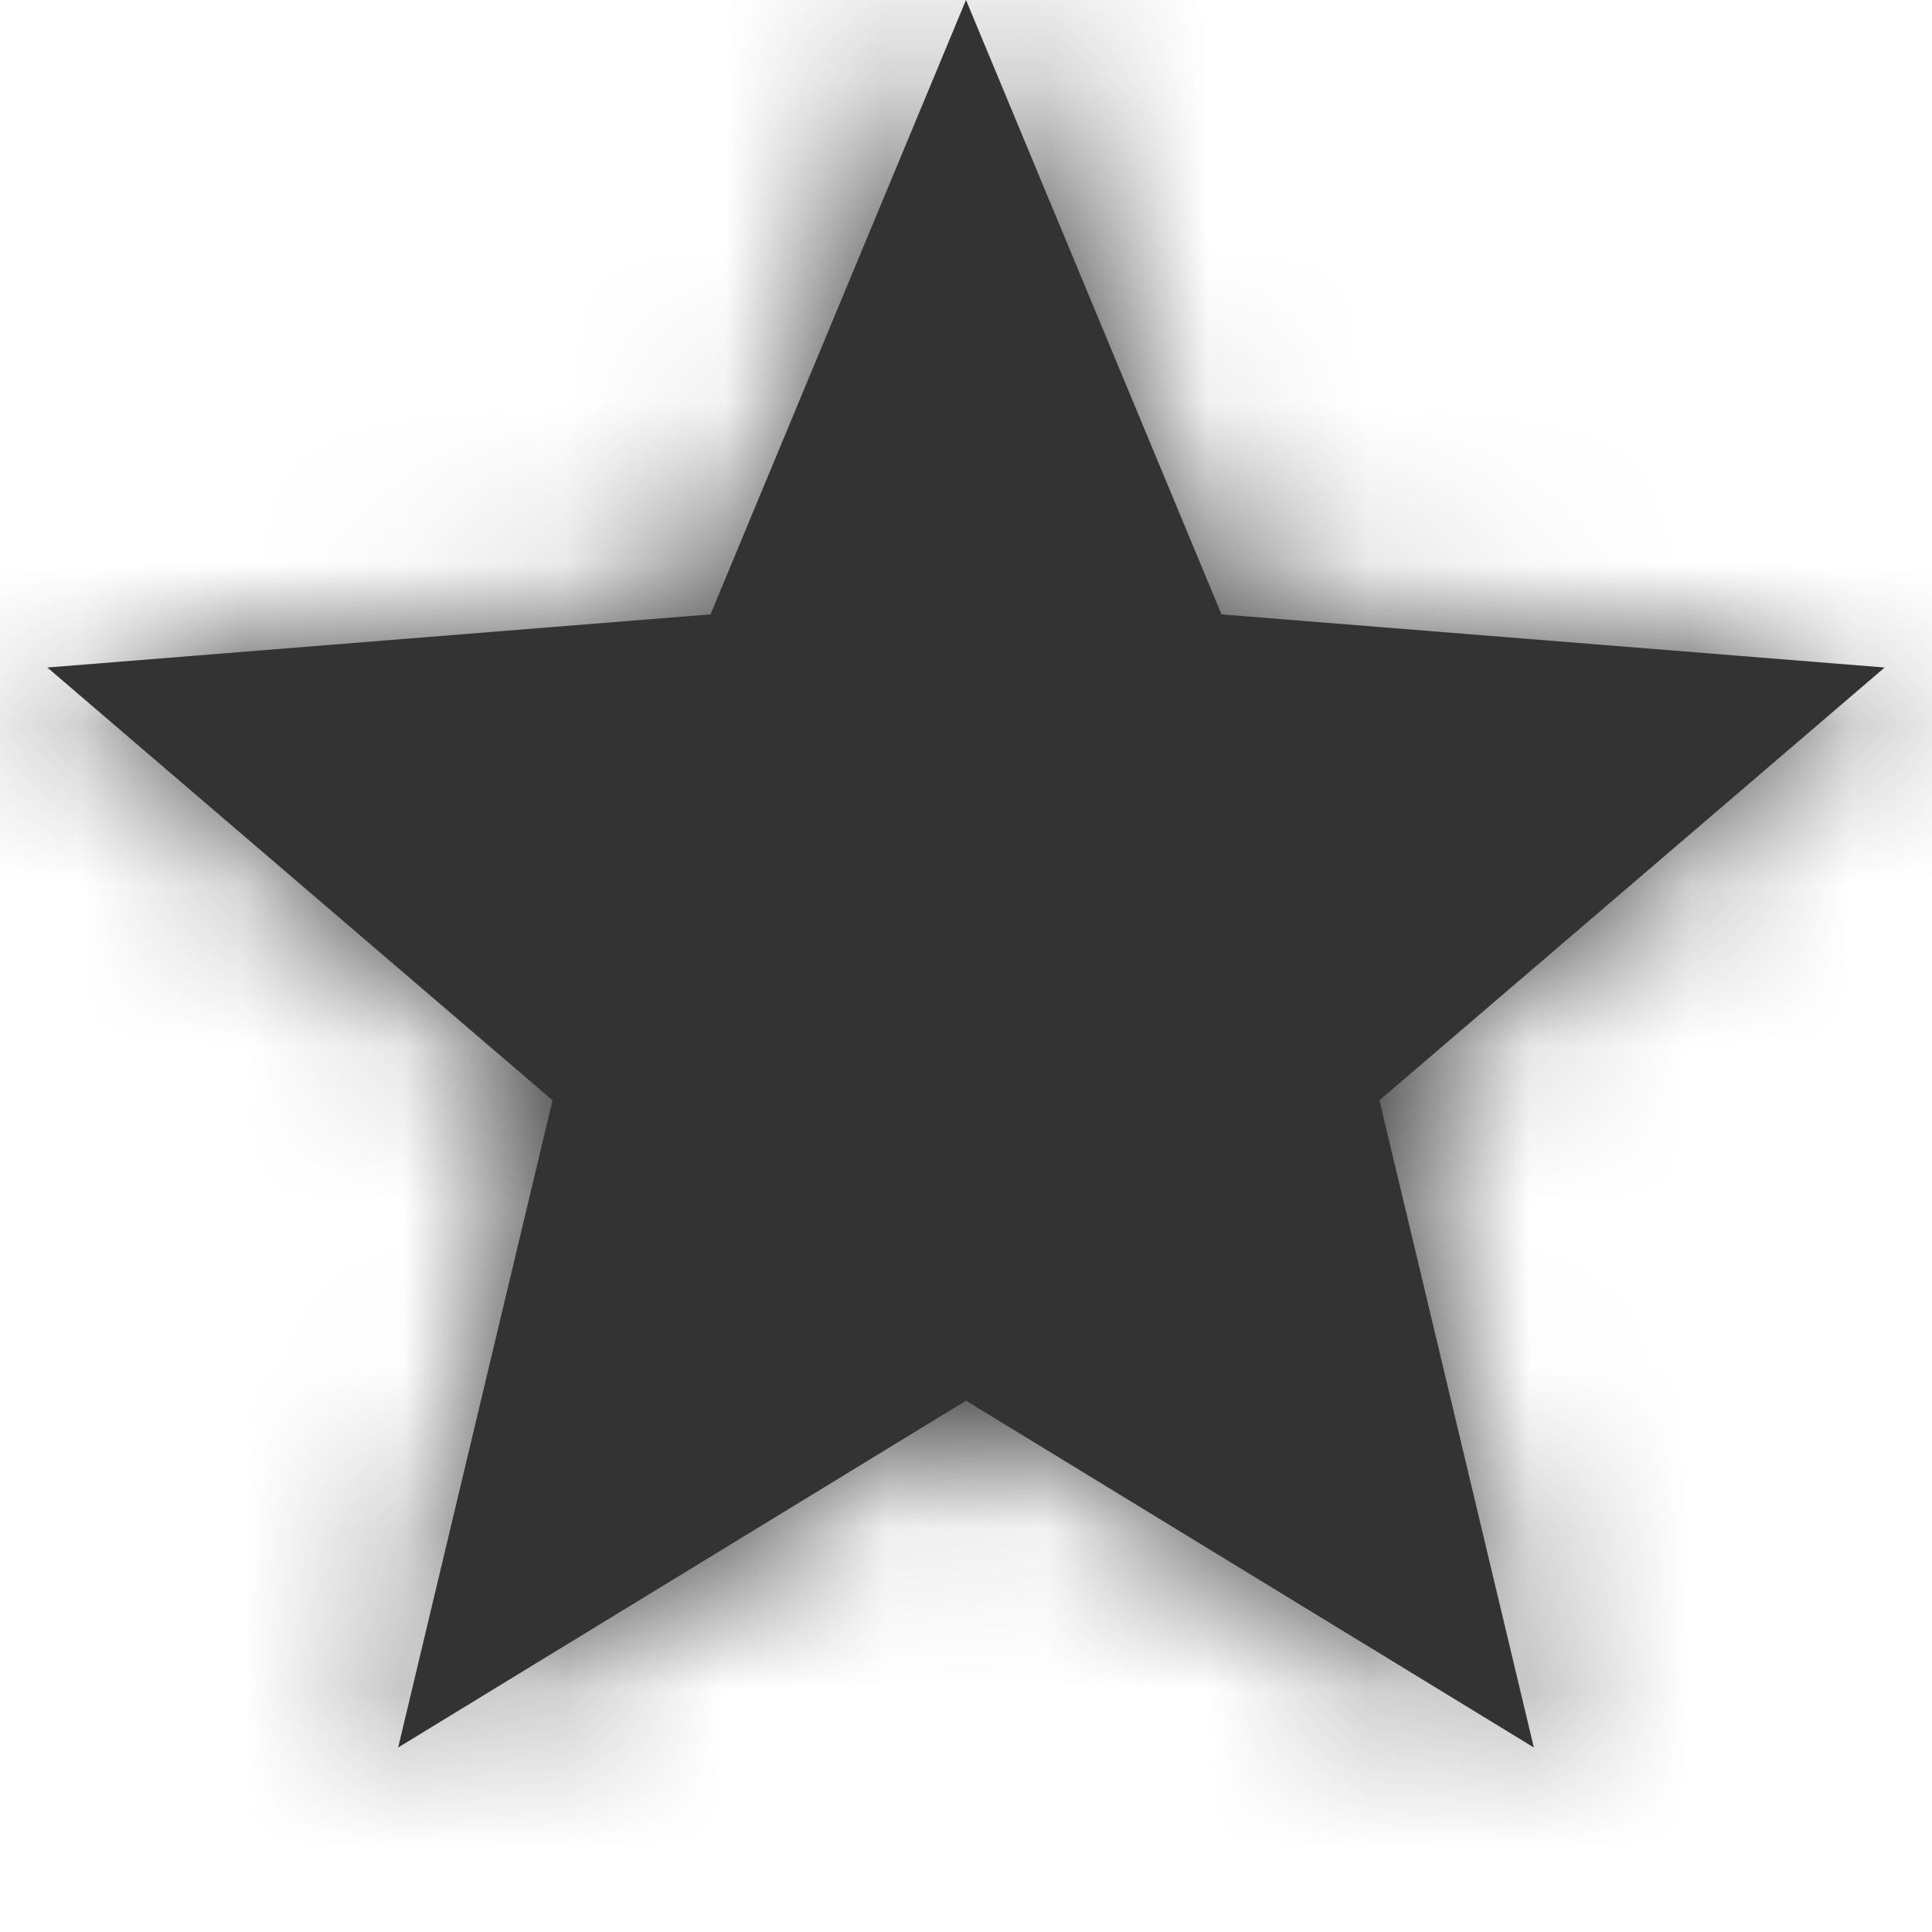 <svg xmlns="http://www.w3.org/2000/svg" xmlns:xlink="http://www.w3.org/1999/xlink" width="12" height="12" viewBox="0 0 12 12">
    <defs>
        <path id="prefix__a" d="M6 8.7L2.473 10.854 3.432 6.834 0.294 4.146 4.413 3.816 6 0 7.587 3.816 11.706 4.146 8.568 6.834 9.527 10.854z"/>
    </defs>
    <g fill="none" fill-rule="evenodd">
        <mask id="prefix__b" fill="#fff">
            <use xlink:href="#prefix__a"/>
        </mask>
        <use fill="#333" xlink:href="#prefix__a"/>
        <g fill="#333" mask="url(#prefix__b)">
            <path d="M0 0H12V12H0z"/>
        </g>
    </g>
</svg>
